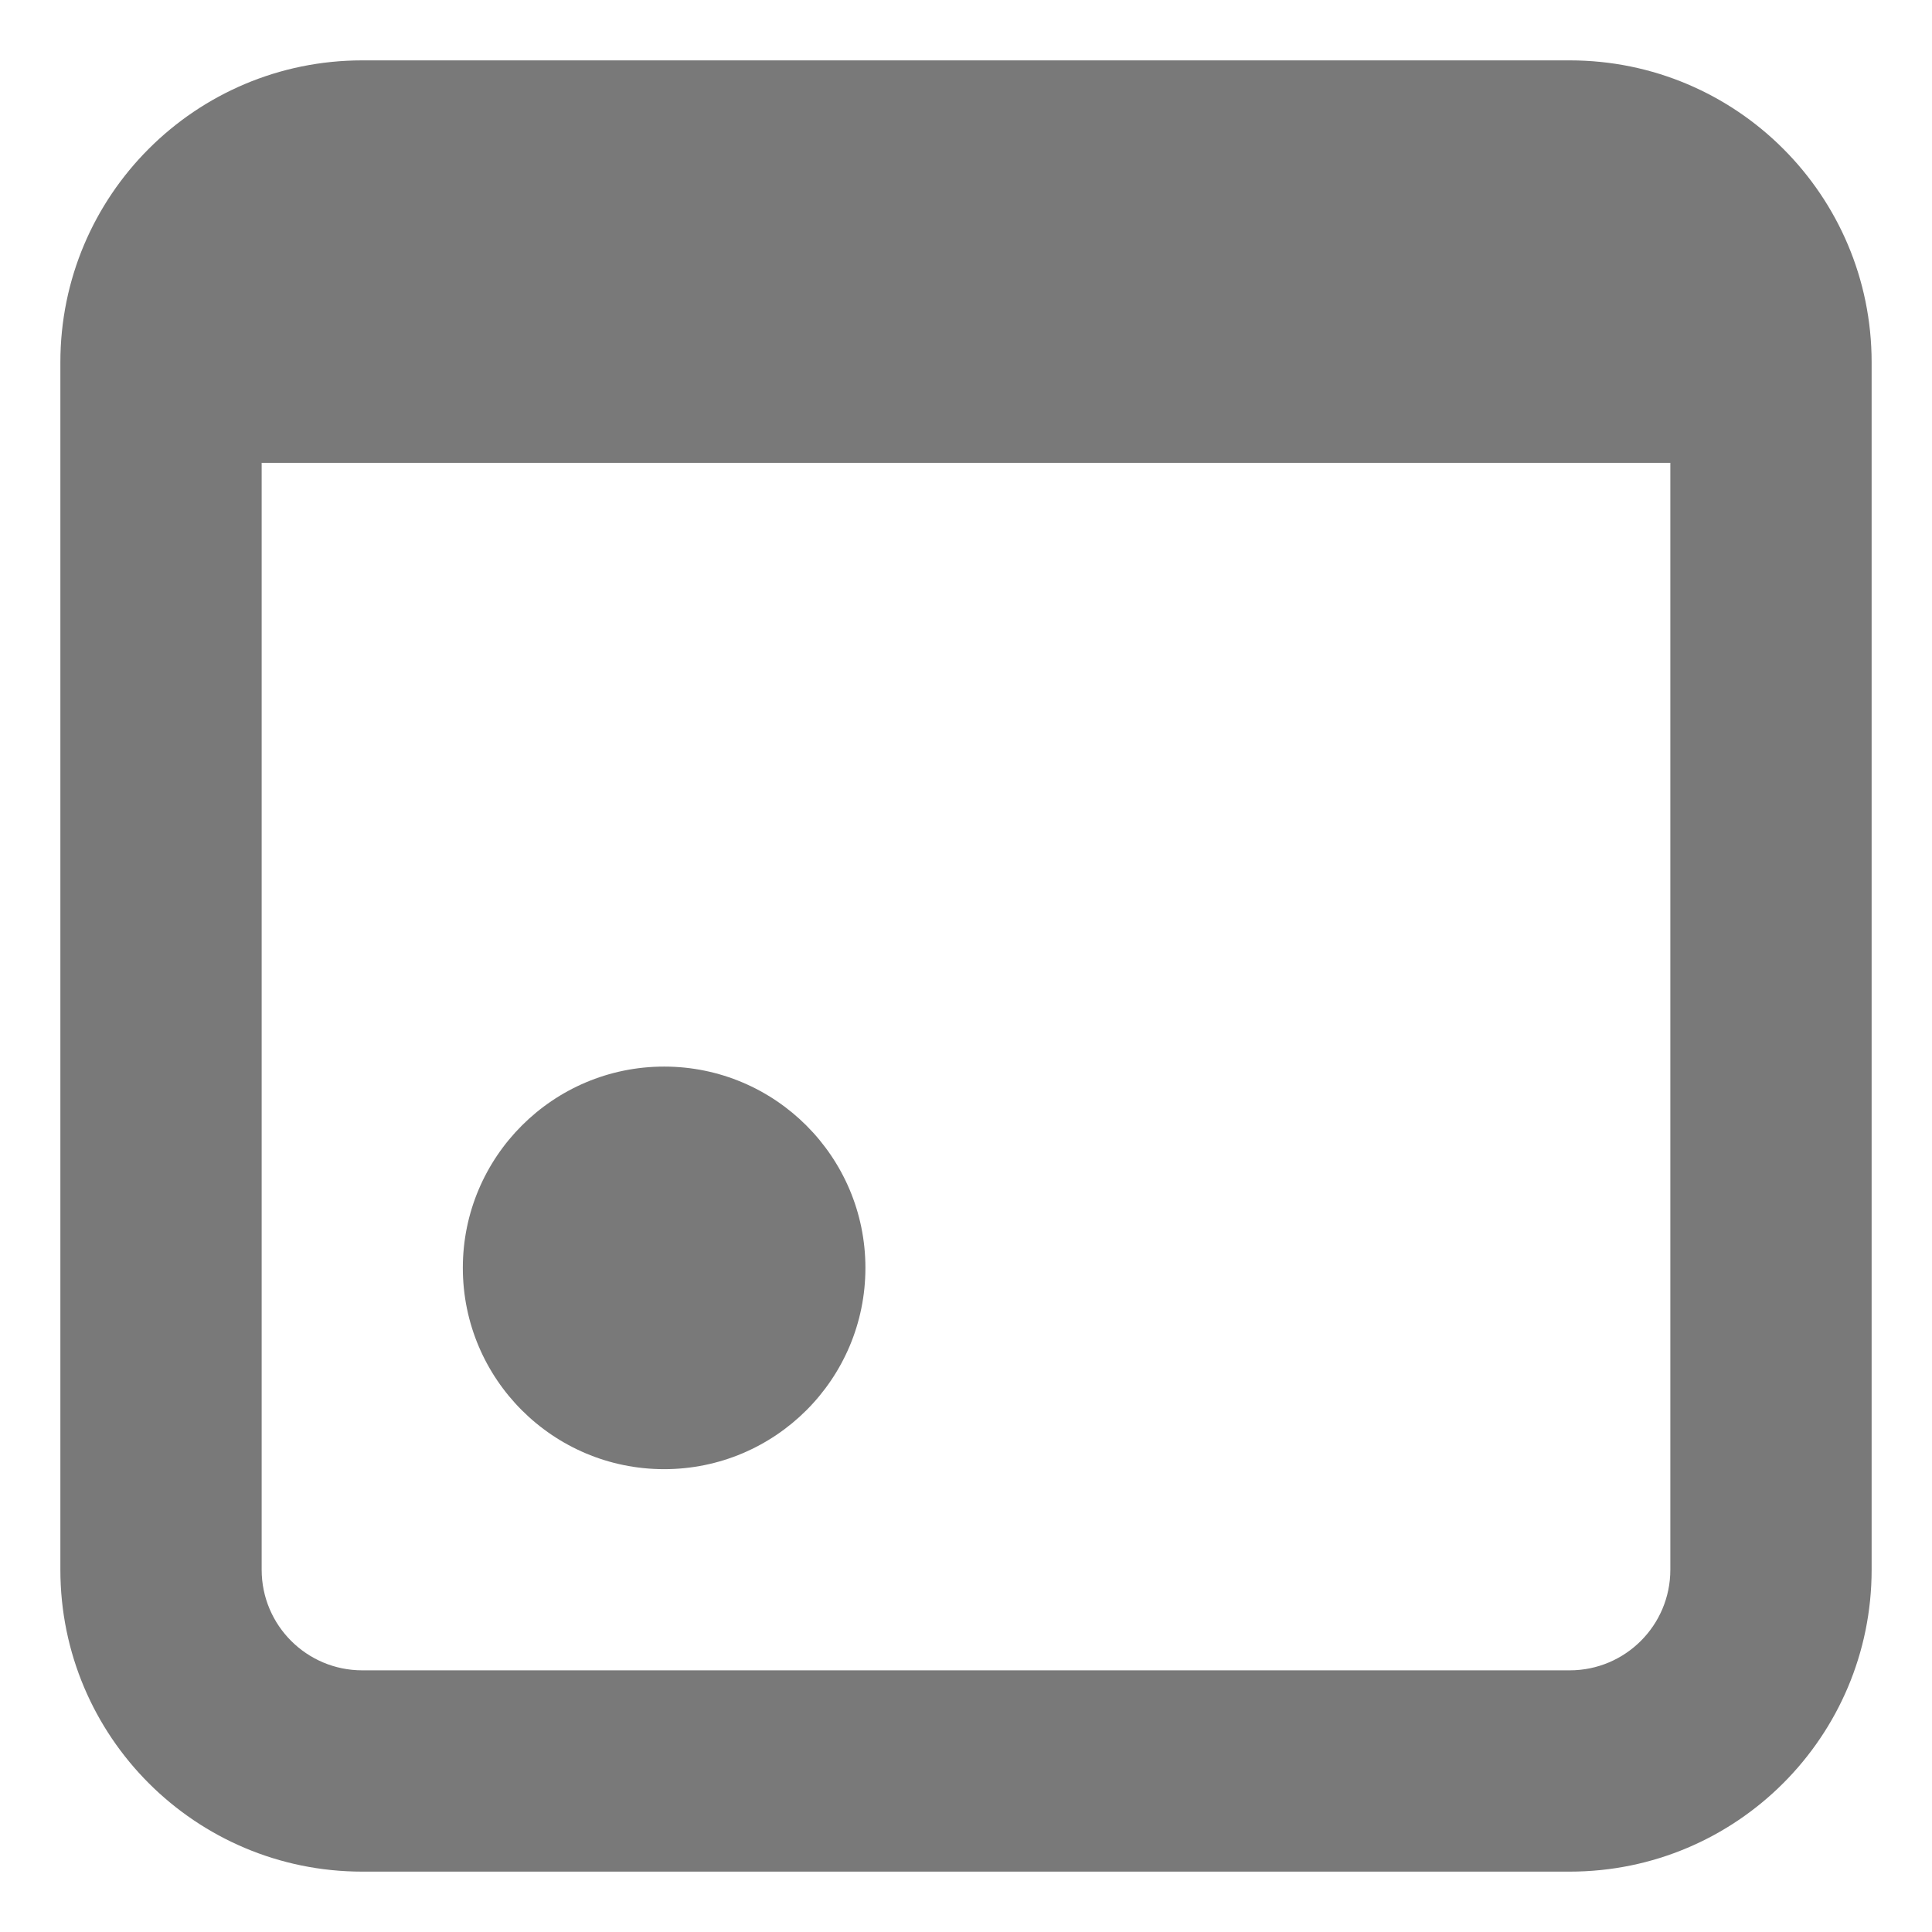 <svg width="16" height="16" viewBox="0 0 16 16" fill="none" xmlns="http://www.w3.org/2000/svg">
<path d="M5.5 12.167C4.58 12.167 3.833 11.421 3.833 10.5C3.833 9.58 4.58 8.833 5.5 8.833C6.42 8.833 7.167 9.58 7.167 10.5C7.167 11.421 6.42 12.167 5.5 12.167Z" fill="#797979"/>
<path fill-rule="evenodd" clip-rule="evenodd" d="M13 0.5C14.381 0.5 15.5 1.619 15.5 3V13C15.5 14.381 14.381 15.5 13 15.5H3C1.619 15.5 0.5 14.381 0.5 13V3C0.5 1.619 1.619 0.5 3 0.5H13ZM13.833 13V3.833H2.167V13C2.167 13.46 2.54 13.833 3 13.833H13C13.46 13.833 13.833 13.46 13.833 13Z" fill="#797979"/>
</svg>
